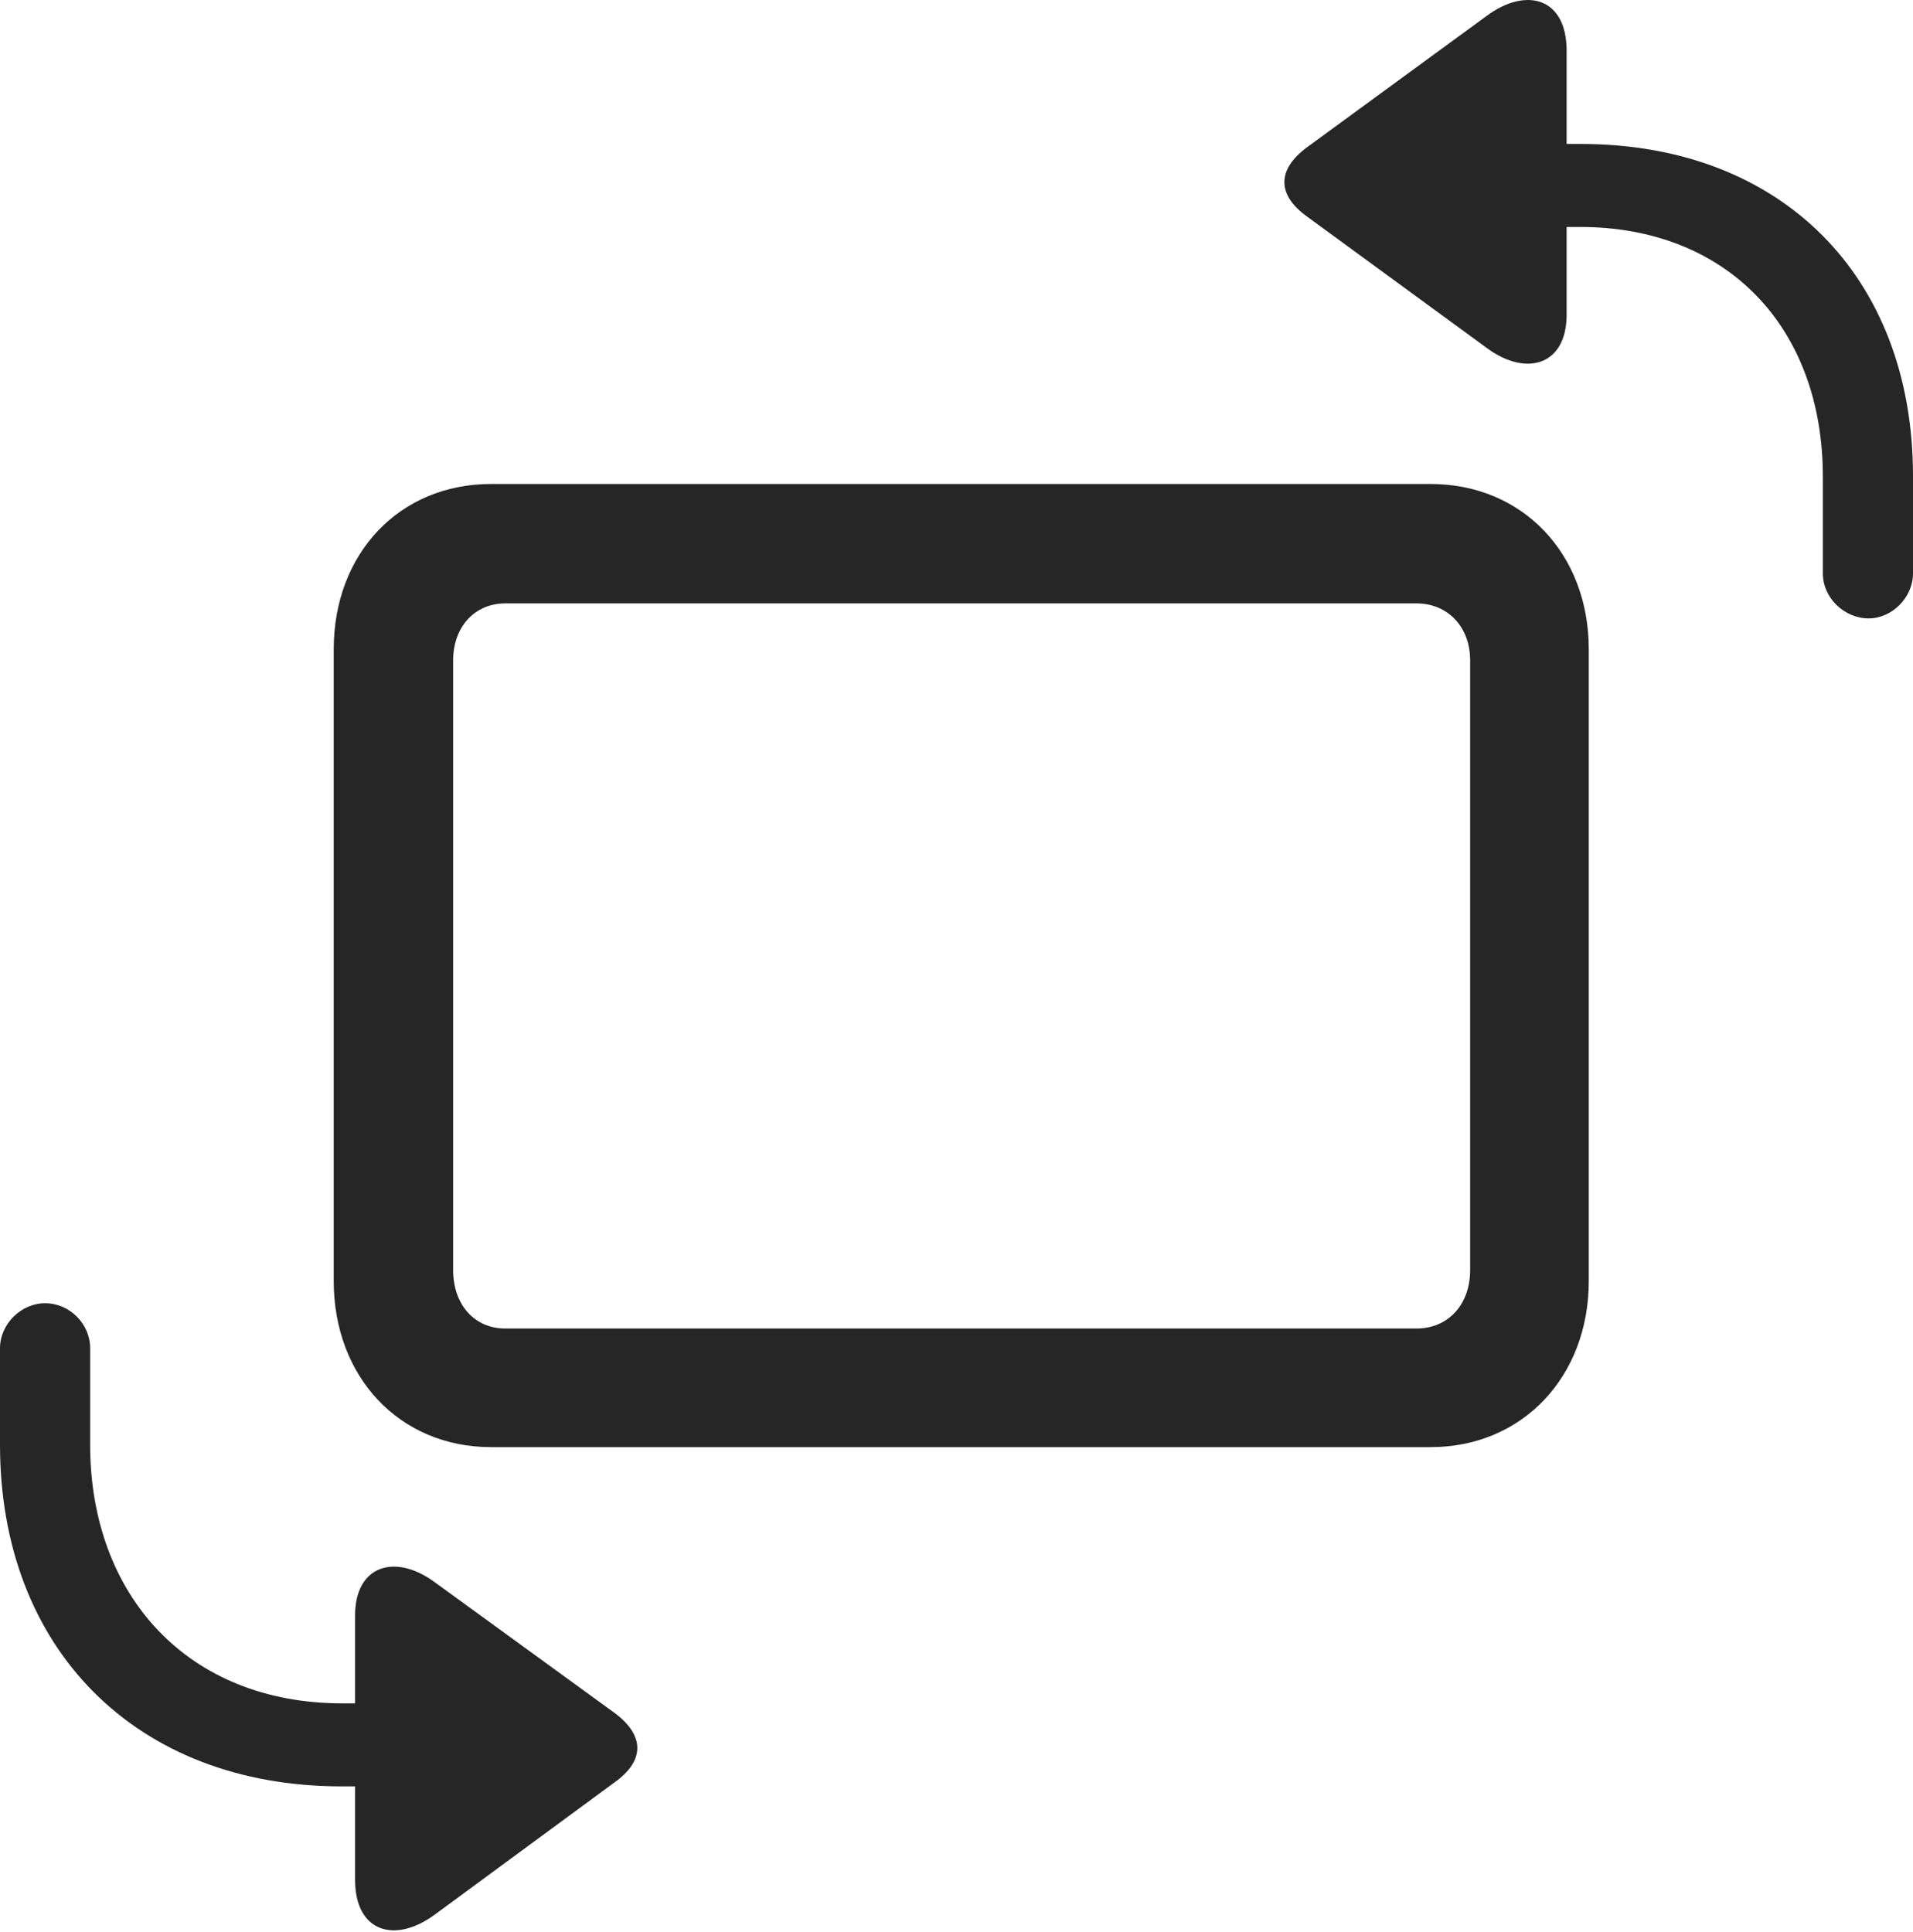 <?xml version="1.0" encoding="UTF-8"?>
<!--Generator: Apple Native CoreSVG 232.5-->
<!DOCTYPE svg
PUBLIC "-//W3C//DTD SVG 1.1//EN"
       "http://www.w3.org/Graphics/SVG/1.1/DTD/svg11.dtd">
<svg version="1.1" xmlns="http://www.w3.org/2000/svg" xmlns:xlink="http://www.w3.org/1999/xlink" width="118.115" height="119.291">
 <g>
  <rect height="119.291" opacity="0" width="118.115" x="0" y="0"/>
  <path d="M115.381 38.185C116.797 38.185 118.115 36.916 118.115 35.402L118.115 29.396C118.115 17.043 109.961 8.889 97.607 8.889L96.728 8.889L96.728 3.127C96.728-0.145 94.238-0.828 91.797 0.978L80.713 9.084C78.857 10.451 78.809 12.014 80.713 13.381L91.797 21.486C94.238 23.293 96.728 22.56 96.728 19.435L96.728 14.015L97.559 14.015C106.592 14.015 112.549 20.168 112.549 29.445L112.549 35.402C112.549 36.916 113.867 38.185 115.381 38.185ZM2.783 80.471C1.318 80.471 0 81.74 0 83.254L0 89.211C0 101.808 8.398 110.305 21.094 110.305L21.924 110.305L21.924 116.066C21.924 119.338 24.414 120.021 26.855 118.215L37.94 110.06C39.795 108.742 39.844 107.18 37.94 105.764L26.855 97.707C24.414 95.9 21.924 96.633 21.924 99.758L21.924 105.178L21.143 105.178C11.572 105.178 5.566 98.488 5.566 89.211L5.566 83.254C5.566 81.74 4.297 80.471 2.783 80.471Z" fill="#000000" fill-opacity="0.85"/>
  <path d="M30.322 89.357L88.33 89.357C93.994 89.357 98.096 85.012 98.096 79.103L98.096 40.09C98.096 34.181 93.994 29.885 88.33 29.885L30.322 29.885C24.658 29.885 20.605 34.181 20.605 40.09L20.605 79.103C20.605 85.012 24.658 89.357 30.322 89.357ZM31.201 82.033C29.297 82.033 27.979 80.568 27.979 78.42L27.979 40.773C27.979 38.723 29.297 37.258 31.201 37.258L87.451 37.258C89.404 37.258 90.772 38.723 90.772 40.773L90.772 78.42C90.772 80.568 89.404 82.033 87.451 82.033Z" fill="#000000" fill-opacity="0.85"/>
 </g>
</svg>
